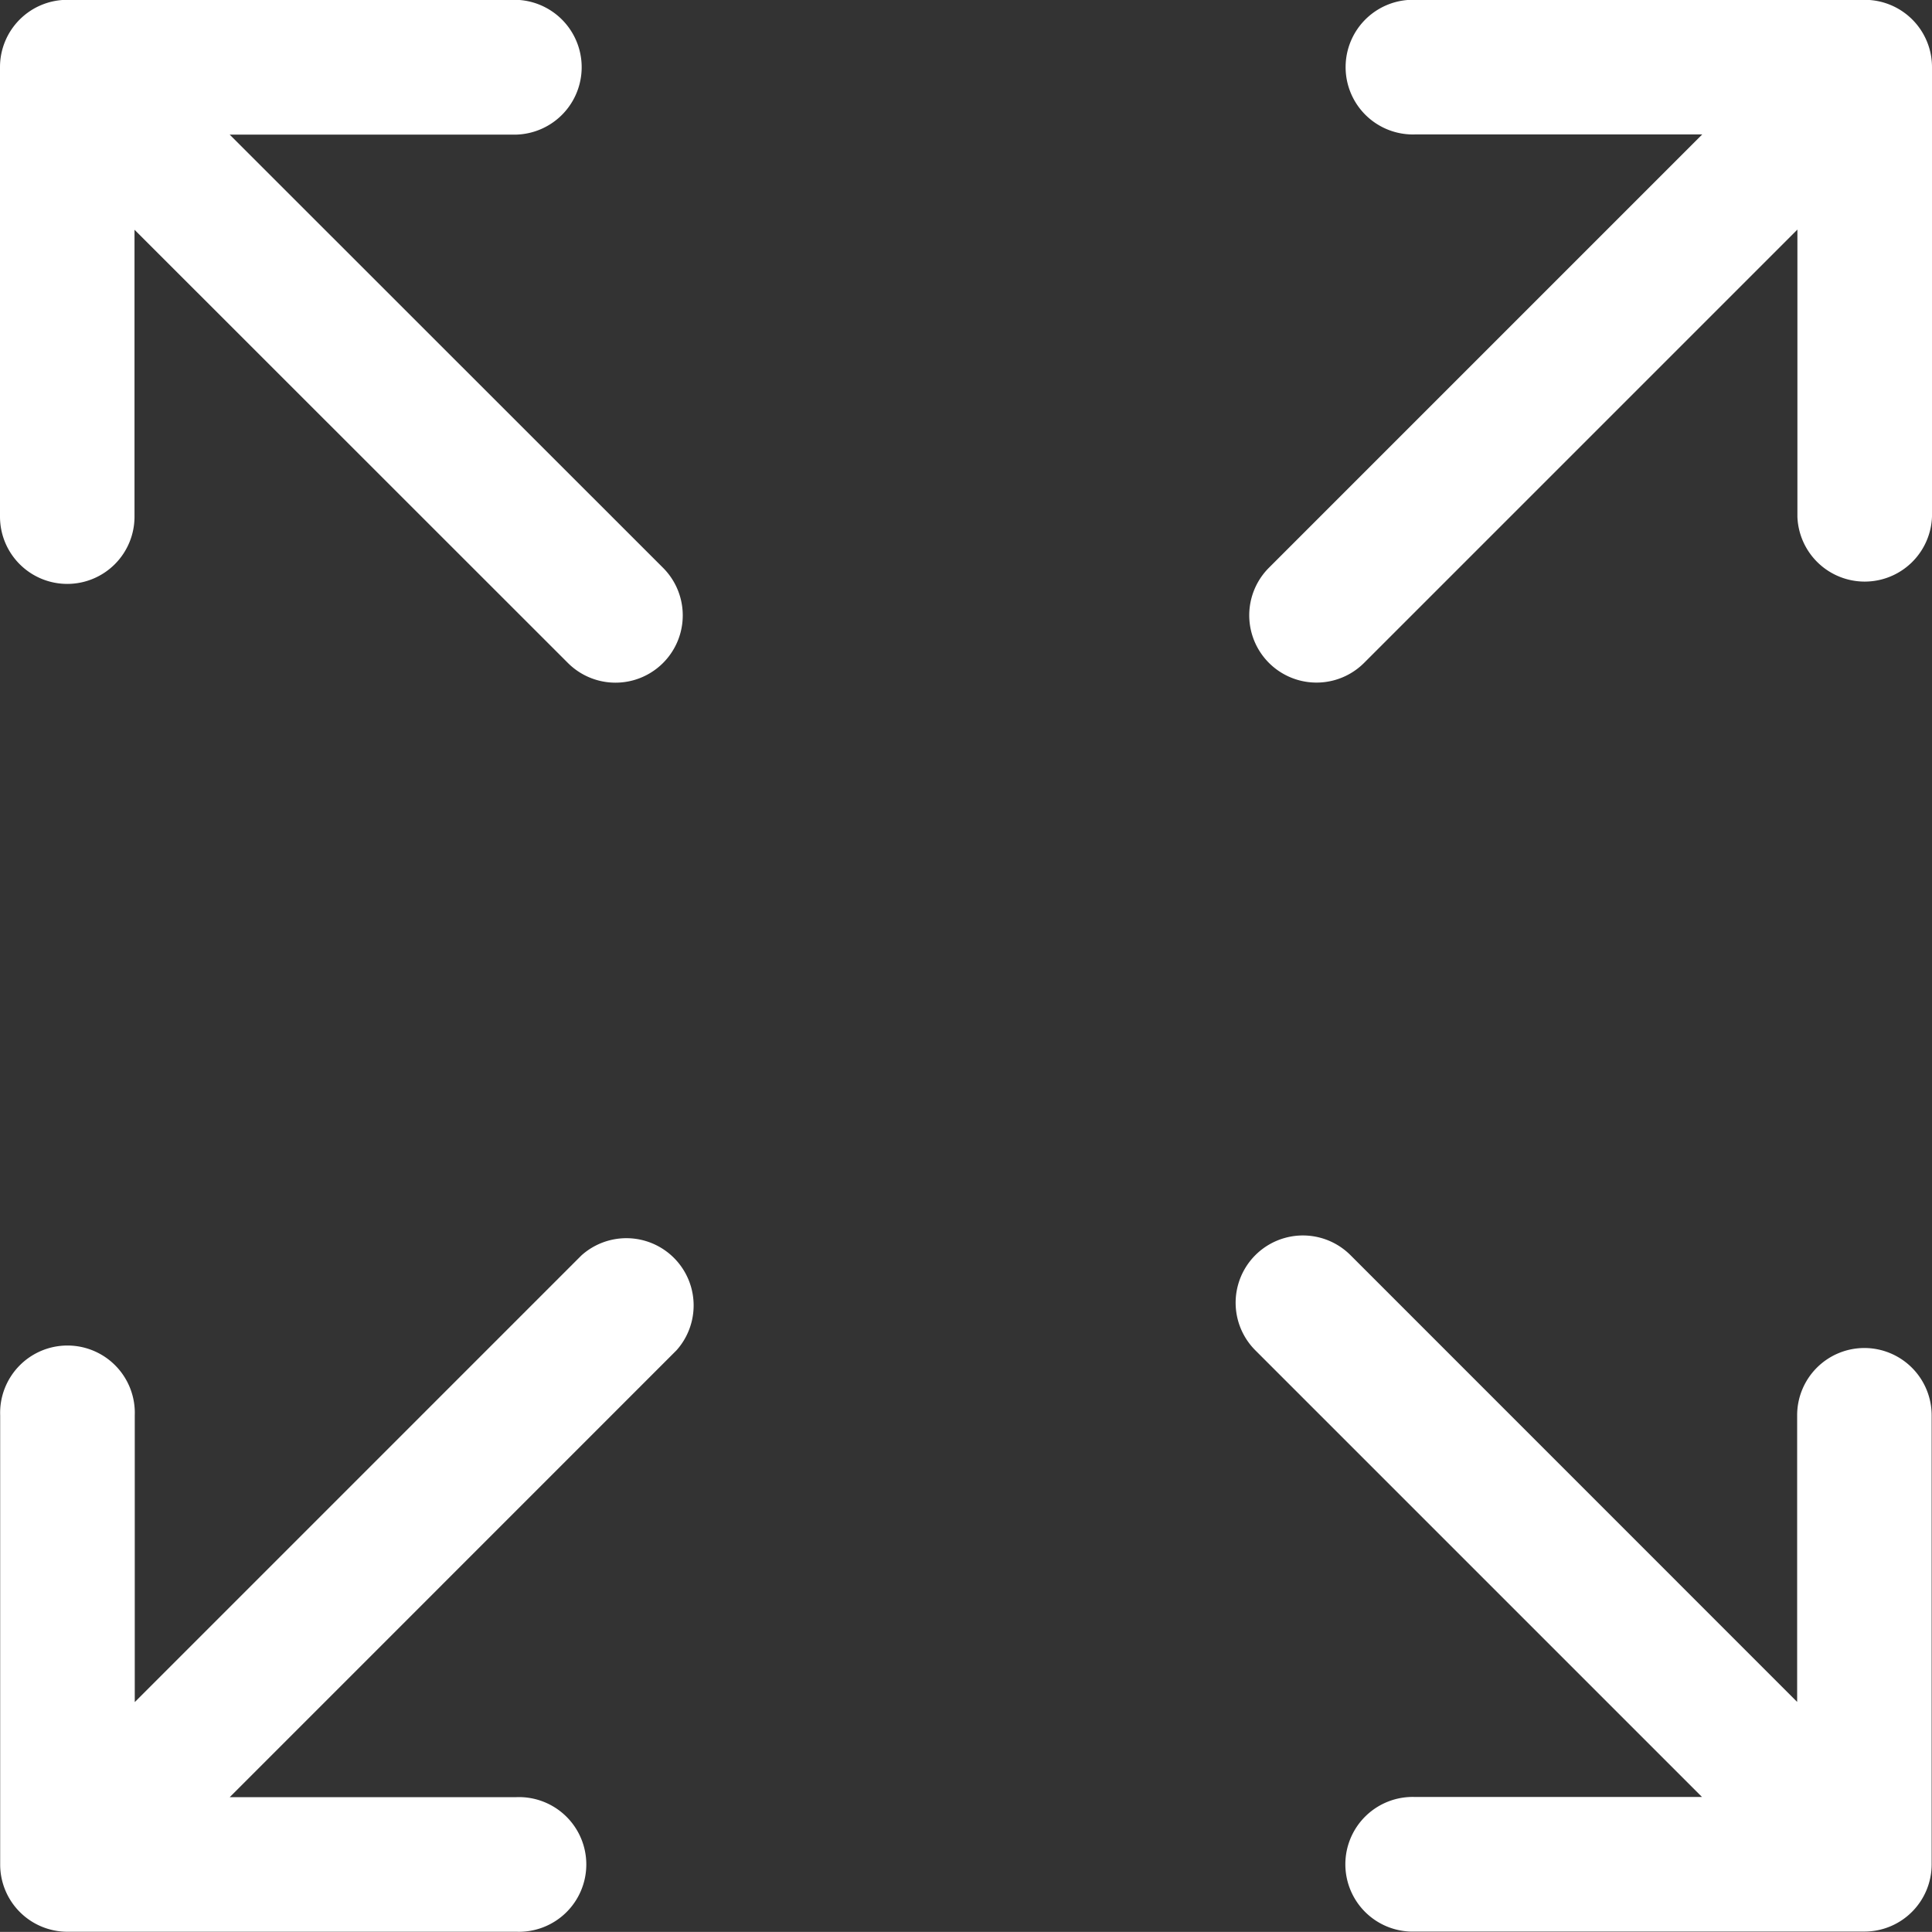 <svg xmlns="http://www.w3.org/2000/svg" width="22.579" height="22.578"><rect width="100%" height="100%" fill="#333333" stroke="none"/><g data-name="Group 2914" fill="#fff"><path data-name="Path 6153" d="M.786 6.824a.786.786 0 00.786-.786V2.685l5.065 5.063a.786.786 0 101.112-1.112L2.684 1.573h3.354a.788.788 0 000-1.575H.786A.786.786 0 000 .786v5.252a.786.786 0 00.786.786z"/><path data-name="Path 6154" d="M21.789 15.754a.786.786 0 00-.786.786v3.35l-5.22-5.221a.786.786 0 00-1.112 1.112l5.22 5.22h-3.353a.787.787 0 100 1.573h5.251a.786.786 0 00.786-.786V16.54a.787.787 0 00-.786-.786z"/><path data-name="Path 6155" d="M6.795 14.672l-5.22 5.22V16.54a.787.787 0 10-1.573 0v5.25a.786.786 0 00.786.786h5.249a.787.787 0 100-1.573H2.685l5.22-5.221a.786.786 0 00-1.11-1.11z"/><path data-name="Path 6156" d="M21.792-.002h-5.251a.787.787 0 100 1.573h3.353L14.83 6.635a.786.786 0 001.112 1.112l5.064-5.064v3.355a.787.787 0 001.573 0V.786a.786.786 0 00-.787-.788z"/></g></svg>